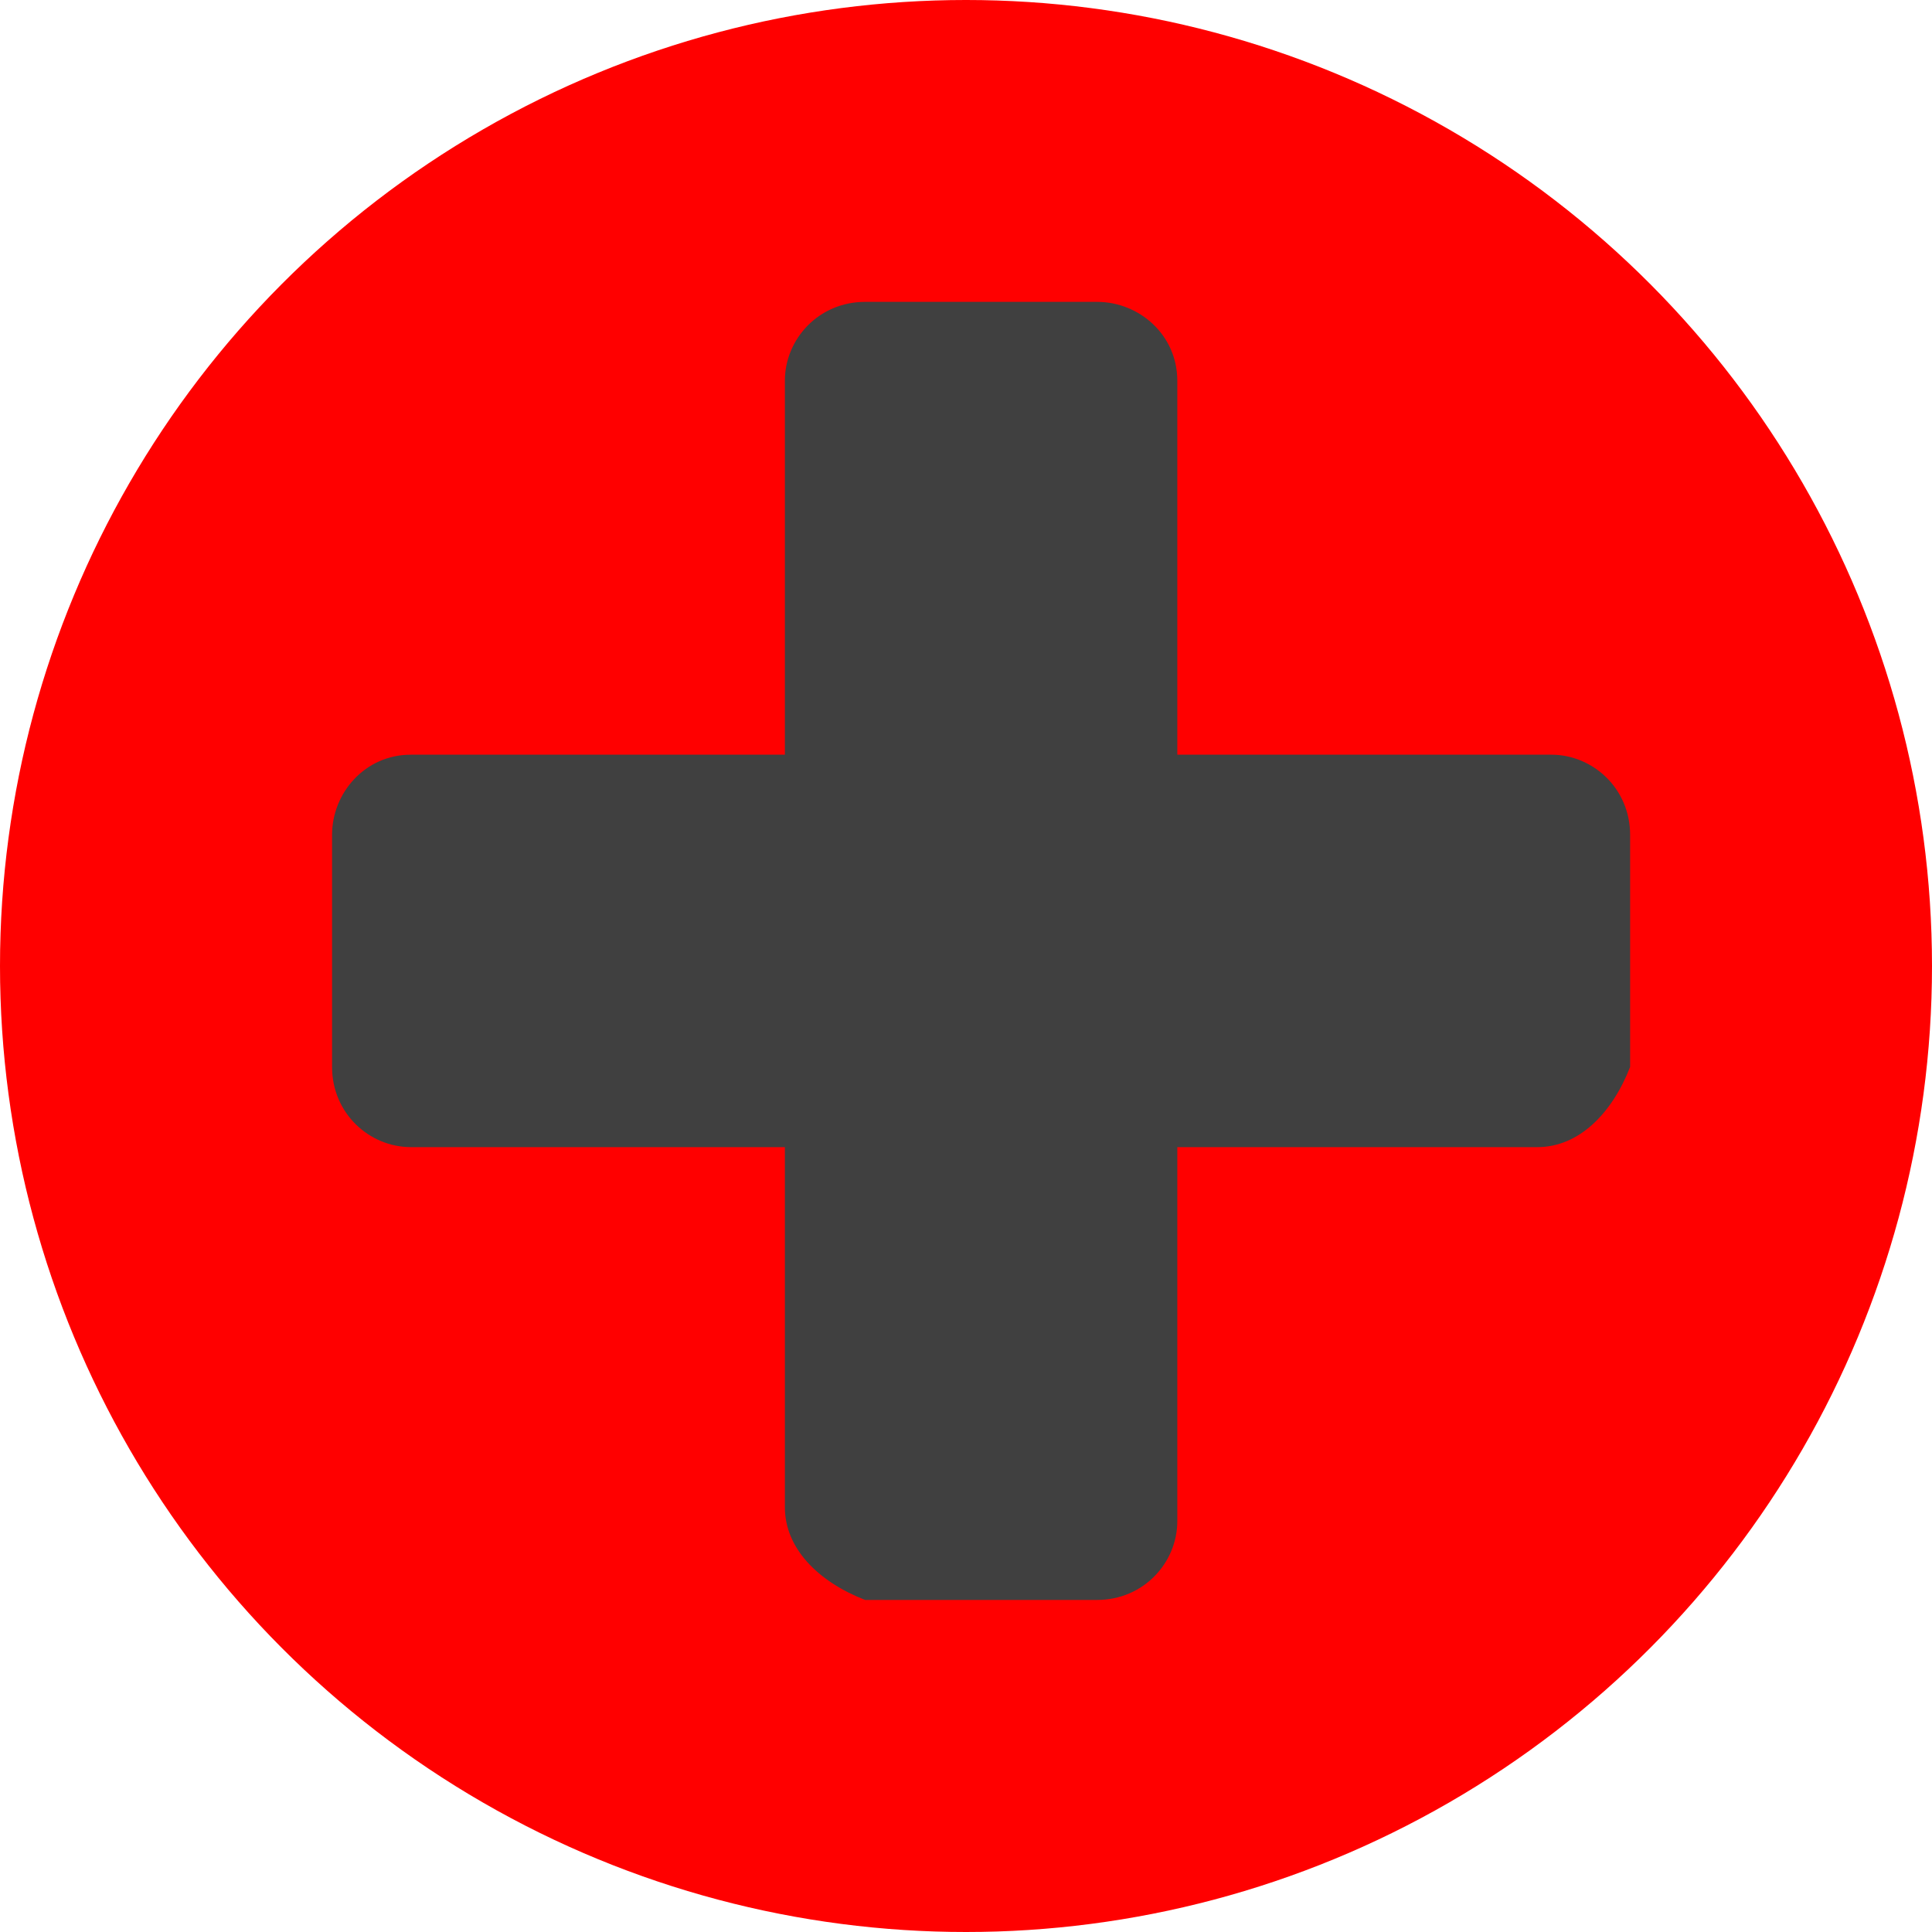 <?xml version="1.0" encoding="UTF-8" standalone="no"?>
<!-- Generator: Adobe Illustrator 21.0.0, SVG Export Plug-In . SVG Version: 6.00 Build 0)  -->

<svg
   xmlns:dc="http://purl.org/dc/elements/1.1/"
   xmlns:cc="http://creativecommons.org/ns#"
   xmlns:rdf="http://www.w3.org/1999/02/22-rdf-syntax-ns#"
   xmlns="http://www.w3.org/2000/svg"
   xmlns:sodipodi="http://sodipodi.sourceforge.net/DTD/sodipodi-0.dtd"
   xmlns:inkscape="http://www.inkscape.org/namespaces/inkscape"
   version="1.1"
   id="Layer_1"
   x="0px"
   y="0px"
   viewBox="0 0 64 64"
   xml:space="preserve"
   sodipodi:docname="charge_pos.svg"
   width="64"
   height="64"
   inkscape:version="0.92.3 (2405546, 2018-03-11)"><sodipodi:namedview
   pagecolor="#ffffff"
   bordercolor="#666666"
   borderopacity="1"
   objecttolerance="10"
   gridtolerance="10"
   guidetolerance="10"
   inkscape:pageopacity="0"
   inkscape:pageshadow="2"
   inkscape:window-width="1920"
   inkscape:window-height="1017"
   id="namedview11"
   showgrid="true"
   fit-margin-top="0"
   fit-margin-left="0"
   fit-margin-right="0"
   fit-margin-bottom="0"
   inkscape:zoom="13.906433"
   inkscape:cx="10.204878"
   inkscape:cy="32.435381"
   inkscape:window-x="-8"
   inkscape:window-y="-8"
   inkscape:window-maximized="1"
   inkscape:current-layer="Layer_1"
   inkscape:snap-object-midpoints="true"
   inkscape:snap-midpoints="true"
   inkscape:snap-intersection-paths="true"><inkscape:grid
     type="xygrid"
     id="grid815" /></sodipodi:namedview><defs
   id="defs13" />
<style
   id="style2"
   type="text/css">
	.st0{fill:#FF0000;}
	.st1{fill:#404040;}
</style>
<circle
   style="fill:#ff0000;stroke-width:1.333"
   id="circle4"
   r="32"
   cy="32"
   cx="32"
   class="st0" />
<path
   style="fill:#404040;stroke-width:1.404"
   inkscape:connector-curvature="0"
   id="path6"
   d="M 50.929,38 H 13.61 C 12.236,38 11,36.882 11,35.344 V 27.656 C 11,26.258 12.099,25 13.61,25 H 51.39 C 52.764,25 54,26.118 54,27.656 v 7.688 C 53.401,36.882 52.302,38 50.929,38 Z"
   class="st1" />
<path
   style="fill:#404040;stroke-width:1.404"
   inkscape:connector-curvature="0"
   id="path8"
   d="M 26,49.929 V 12.61 C 26,11.236 27.118,10 28.656,10 h 7.688 C 37.742,10 39,11.099 39,12.61 V 50.39 C 39,51.764 37.882,53 36.344,53 H 28.656 C 27.118,52.401 26,51.302 26,49.929 Z"
   class="st1" />
</svg>